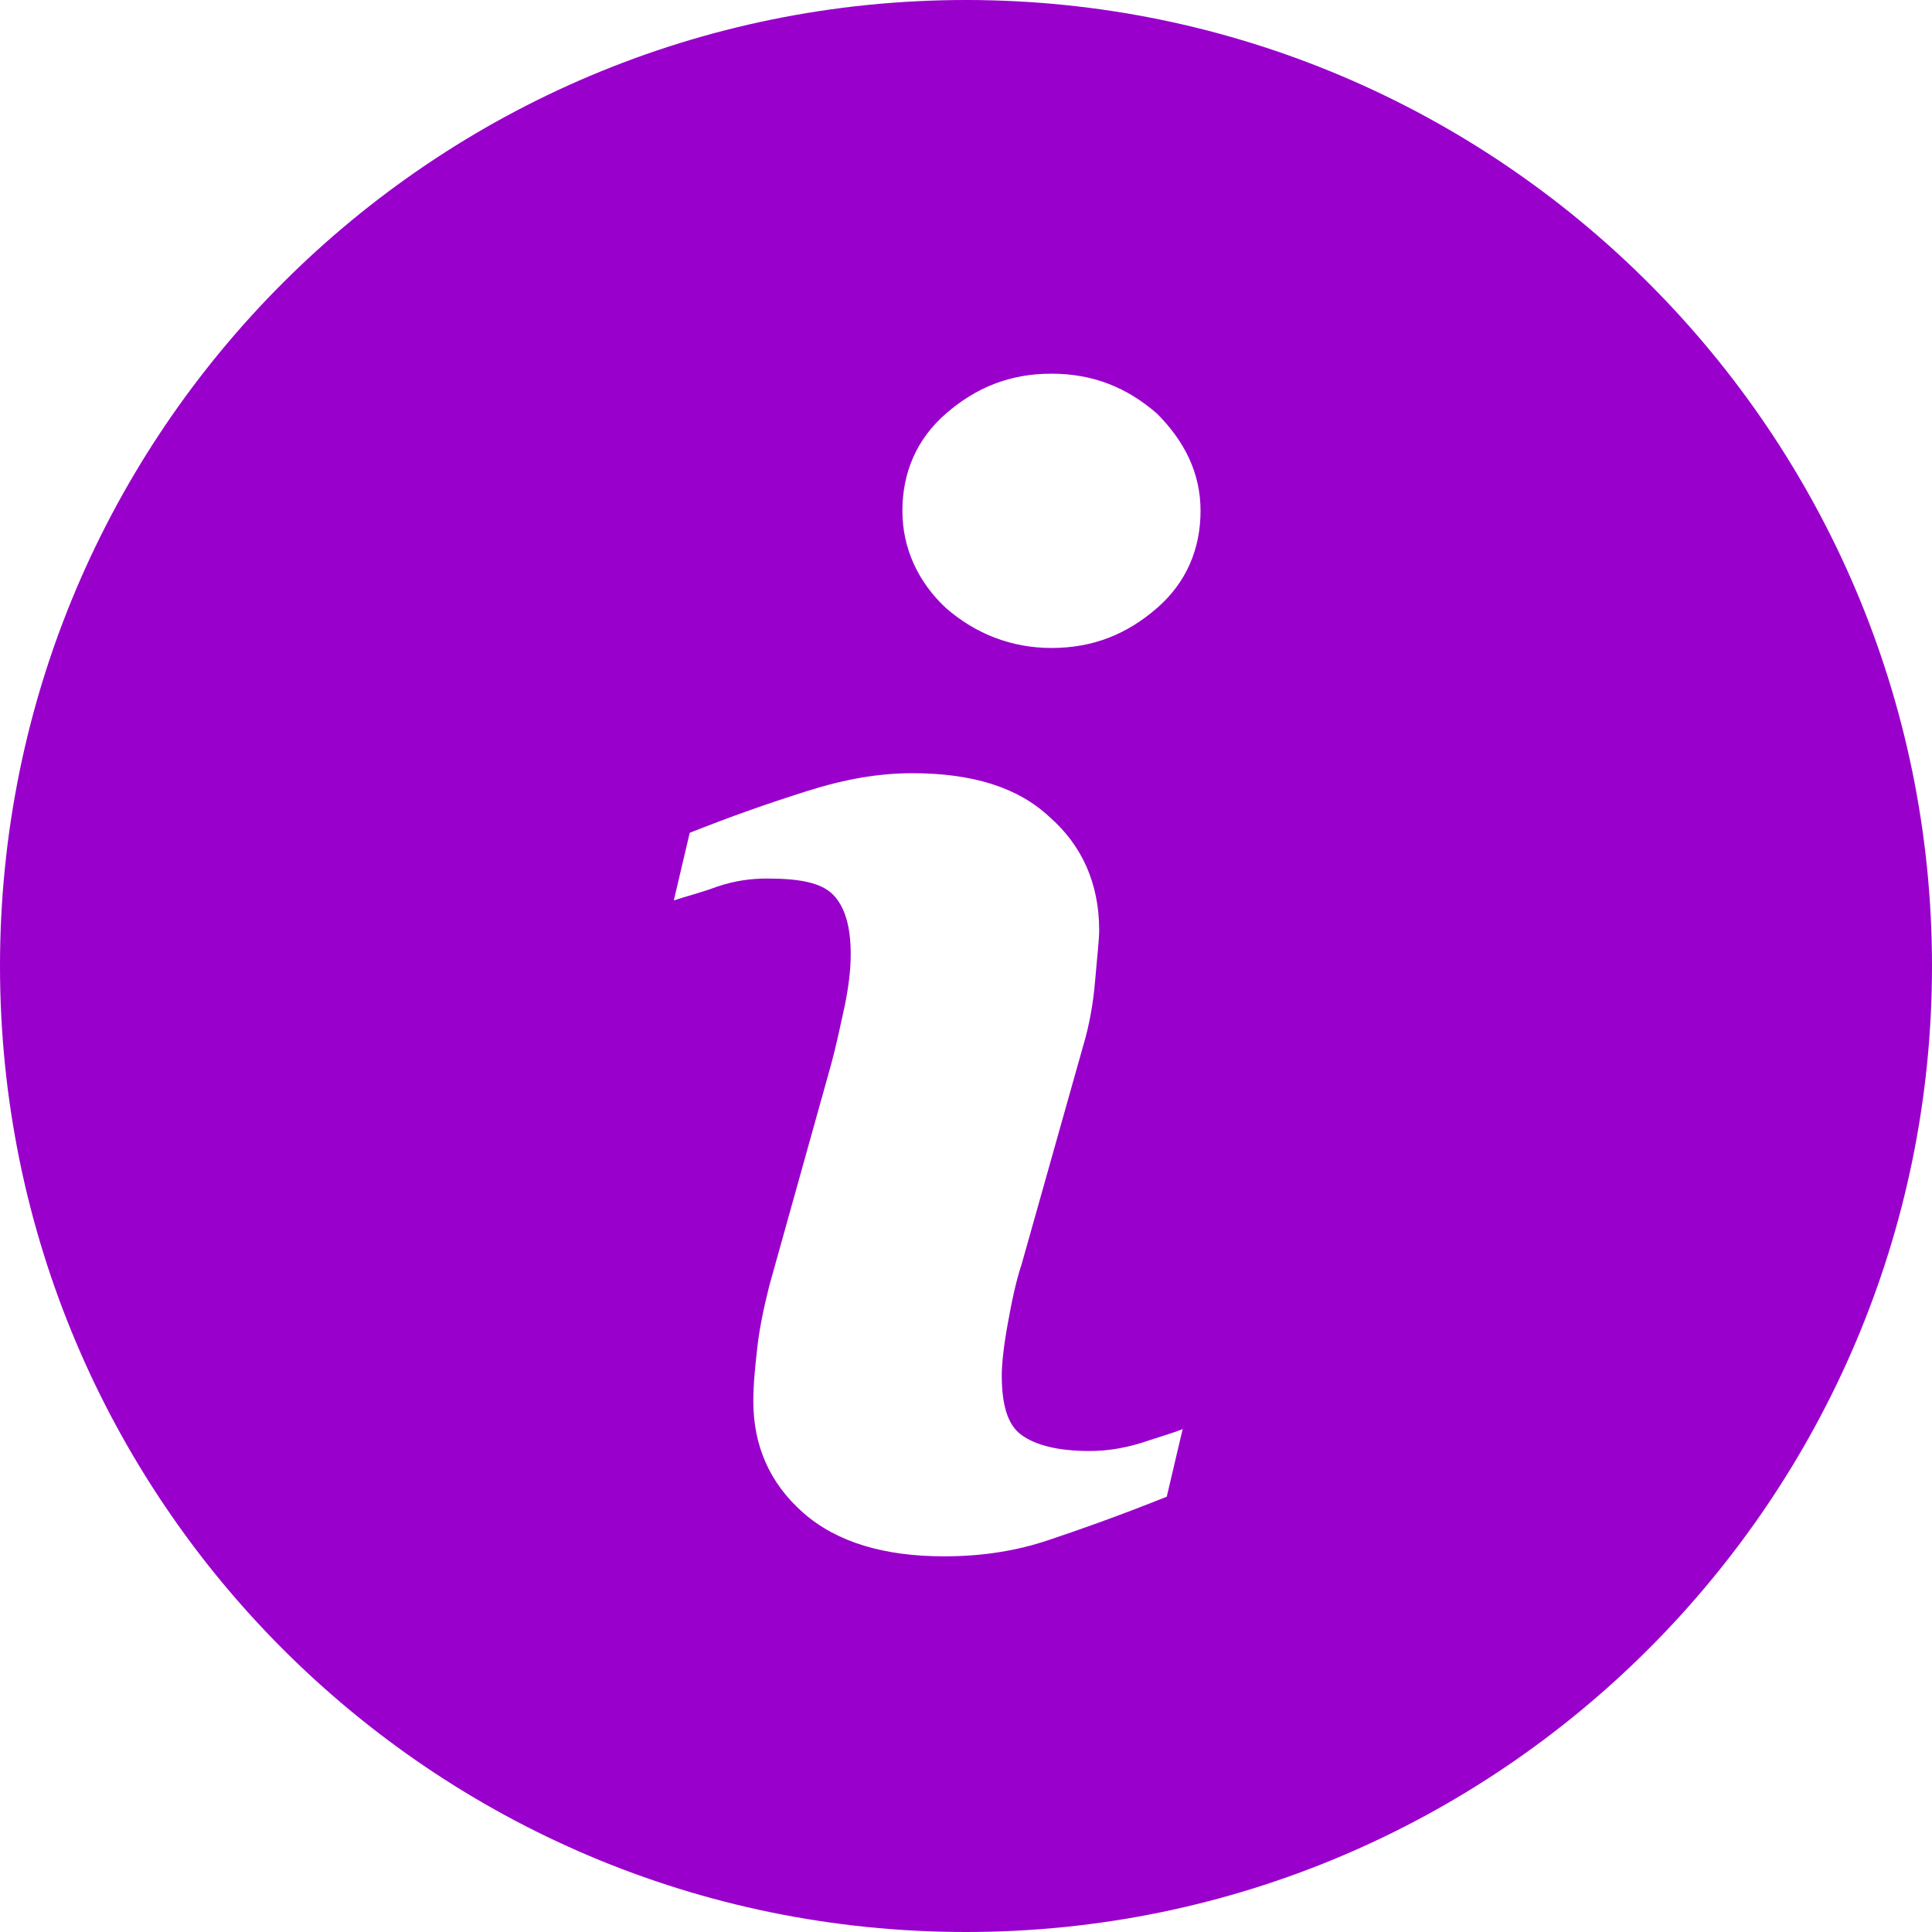 <?xml version="1.0" encoding="UTF-8"?>
<!DOCTYPE svg PUBLIC "-//W3C//DTD SVG 1.1//EN" "http://www.w3.org/Graphics/SVG/1.1/DTD/svg11.dtd">
<!-- Creator: CorelDRAW -->
<svg xmlns="http://www.w3.org/2000/svg" xml:space="preserve" width="7.572mm" height="7.572mm" version="1.1" style="shape-rendering:geometricPrecision; text-rendering:geometricPrecision; image-rendering:optimizeQuality; fill-rule:evenodd; clip-rule:evenodd"
viewBox="0 0 9.72 9.72"
 xmlns:xlink="http://www.w3.org/1999/xlink"
 xmlns:xodm="http://www.corel.com/coreldraw/odm/2003">
 <defs>
  <style type="text/css">
   <![CDATA[
    .fil0 {fill:#9900CC;fill-rule:nonzero}
   ]]>
  </style>
 </defs>
 <g id="Layer_x0020_1">
  <path class="fil0" d="M4.86 0c-2.68,0 -4.86,2.17 -4.86,4.86 0,2.68 2.17,4.86 4.86,4.86 2.68,0 4.86,-2.18 4.86,-4.86 0,-2.68 -2.18,-4.86 -4.86,-4.86zm1.01 7.53c-0.25,0.1 -0.45,0.17 -0.6,0.22 -0.15,0.05 -0.32,0.08 -0.52,0.08 -0.3,0 -0.54,-0.07 -0.71,-0.22 -0.17,-0.15 -0.25,-0.34 -0.25,-0.56 0,-0.09 0.01,-0.18 0.02,-0.27 0.01,-0.09 0.03,-0.19 0.06,-0.31l0.31 -1.11c0.03,-0.11 0.05,-0.21 0.07,-0.3 0.02,-0.1 0.03,-0.18 0.03,-0.26 0,-0.14 -0.03,-0.24 -0.09,-0.3 -0.06,-0.06 -0.17,-0.08 -0.33,-0.08 -0.08,0 -0.16,0.01 -0.25,0.04 -0.08,0.03 -0.16,0.05 -0.22,0.07l0.08 -0.34c0.2,-0.08 0.4,-0.15 0.59,-0.21 0.19,-0.06 0.36,-0.09 0.53,-0.09 0.3,0 0.53,0.07 0.69,0.22 0.16,0.14 0.25,0.33 0.25,0.57 0,0.05 -0.01,0.13 -0.02,0.25 -0.01,0.12 -0.03,0.23 -0.06,0.33l-0.31 1.1c-0.03,0.09 -0.05,0.19 -0.07,0.3 -0.02,0.11 -0.03,0.2 -0.03,0.26 0,0.15 0.03,0.25 0.1,0.3 0.07,0.05 0.18,0.08 0.34,0.08 0.08,0 0.16,-0.01 0.26,-0.04 0.09,-0.03 0.16,-0.05 0.21,-0.07l-0.08 0.34zm-0.05 -4.47c-0.15,0.13 -0.32,0.2 -0.53,0.2 -0.2,0 -0.38,-0.07 -0.53,-0.2 -0.14,-0.13 -0.22,-0.3 -0.22,-0.49 0,-0.19 0.07,-0.36 0.22,-0.49 0.15,-0.13 0.32,-0.2 0.53,-0.2 0.21,0 0.38,0.07 0.53,0.2 0.14,0.14 0.22,0.3 0.22,0.49 0,0.19 -0.07,0.36 -0.22,0.49z"/>
 </g>
</svg>
